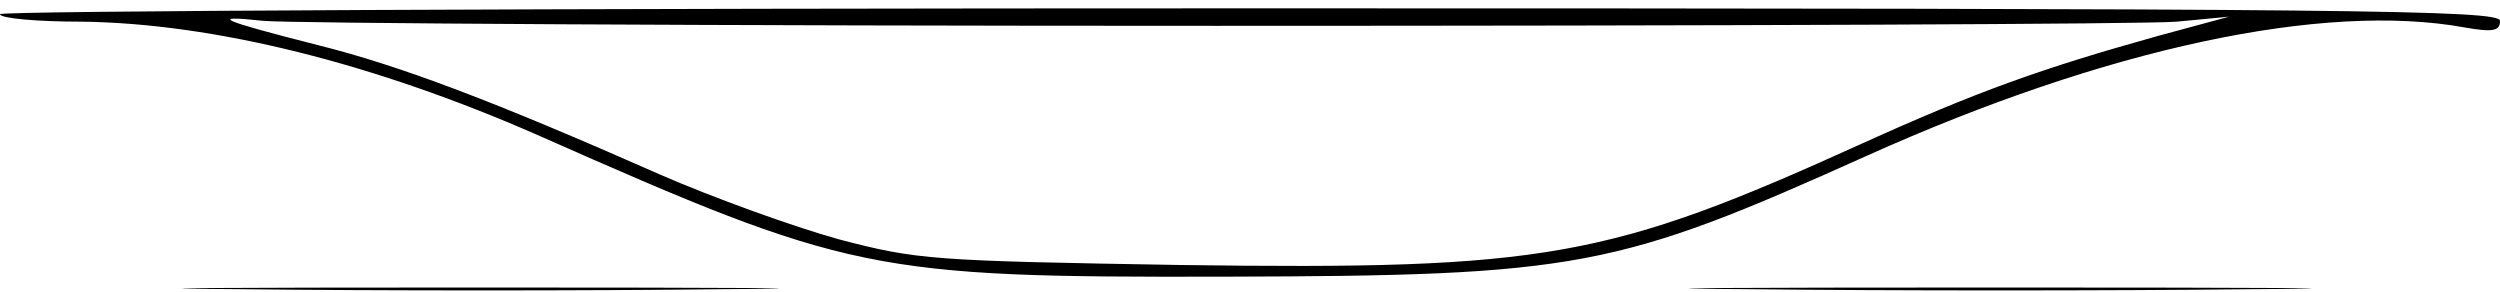 <?xml version="1.0" standalone="no"?>
<!DOCTYPE svg PUBLIC "-//W3C//DTD SVG 20010904//EN"
 "http://www.w3.org/TR/2001/REC-SVG-20010904/DTD/svg10.dtd">
<svg version="1.0" xmlns="http://www.w3.org/2000/svg"
 width="300pt" height="35pt" viewBox="0 0 300 35"
 preserveAspectRatio="xMidYMid meet">
<g transform="translate(0,35) scale(0.1,-0.1)"
fill="#000000" stroke="none">
<path d="M0 333 c0 -5 44 -9 98 -9 159 -2 351 -50 547 -136 373 -165 401 -171
825 -170 424 1 470 10 770 145 287 129 548 185 718 154 34 -6 42 -4 42 8 0 13
-168 15 -1500 15 -825 0 -1500 -3 -1500 -7z m1459 -14 c600 0 1119 2 1153 5
l63 6 -85 -23 c-140 -39 -218 -67 -355 -129 -304 -138 -380 -152 -818 -146
-298 5 -316 6 -411 31 -54 15 -151 50 -215 78 -197 87 -310 130 -410 155 -118
30 -131 36 -65 29 29 -3 543 -6 1143 -6z"/>
<path d="M288 3 c161 -2 422 -2 580 0 158 1 26 2 -293 2 -319 0 -448 -1 -287
-2z"/>
<path d="M2098 3 c166 -2 438 -2 605 0 166 1 30 2 -303 2 -333 0 -469 -1 -302
-2z"/>
</g>
</svg>

